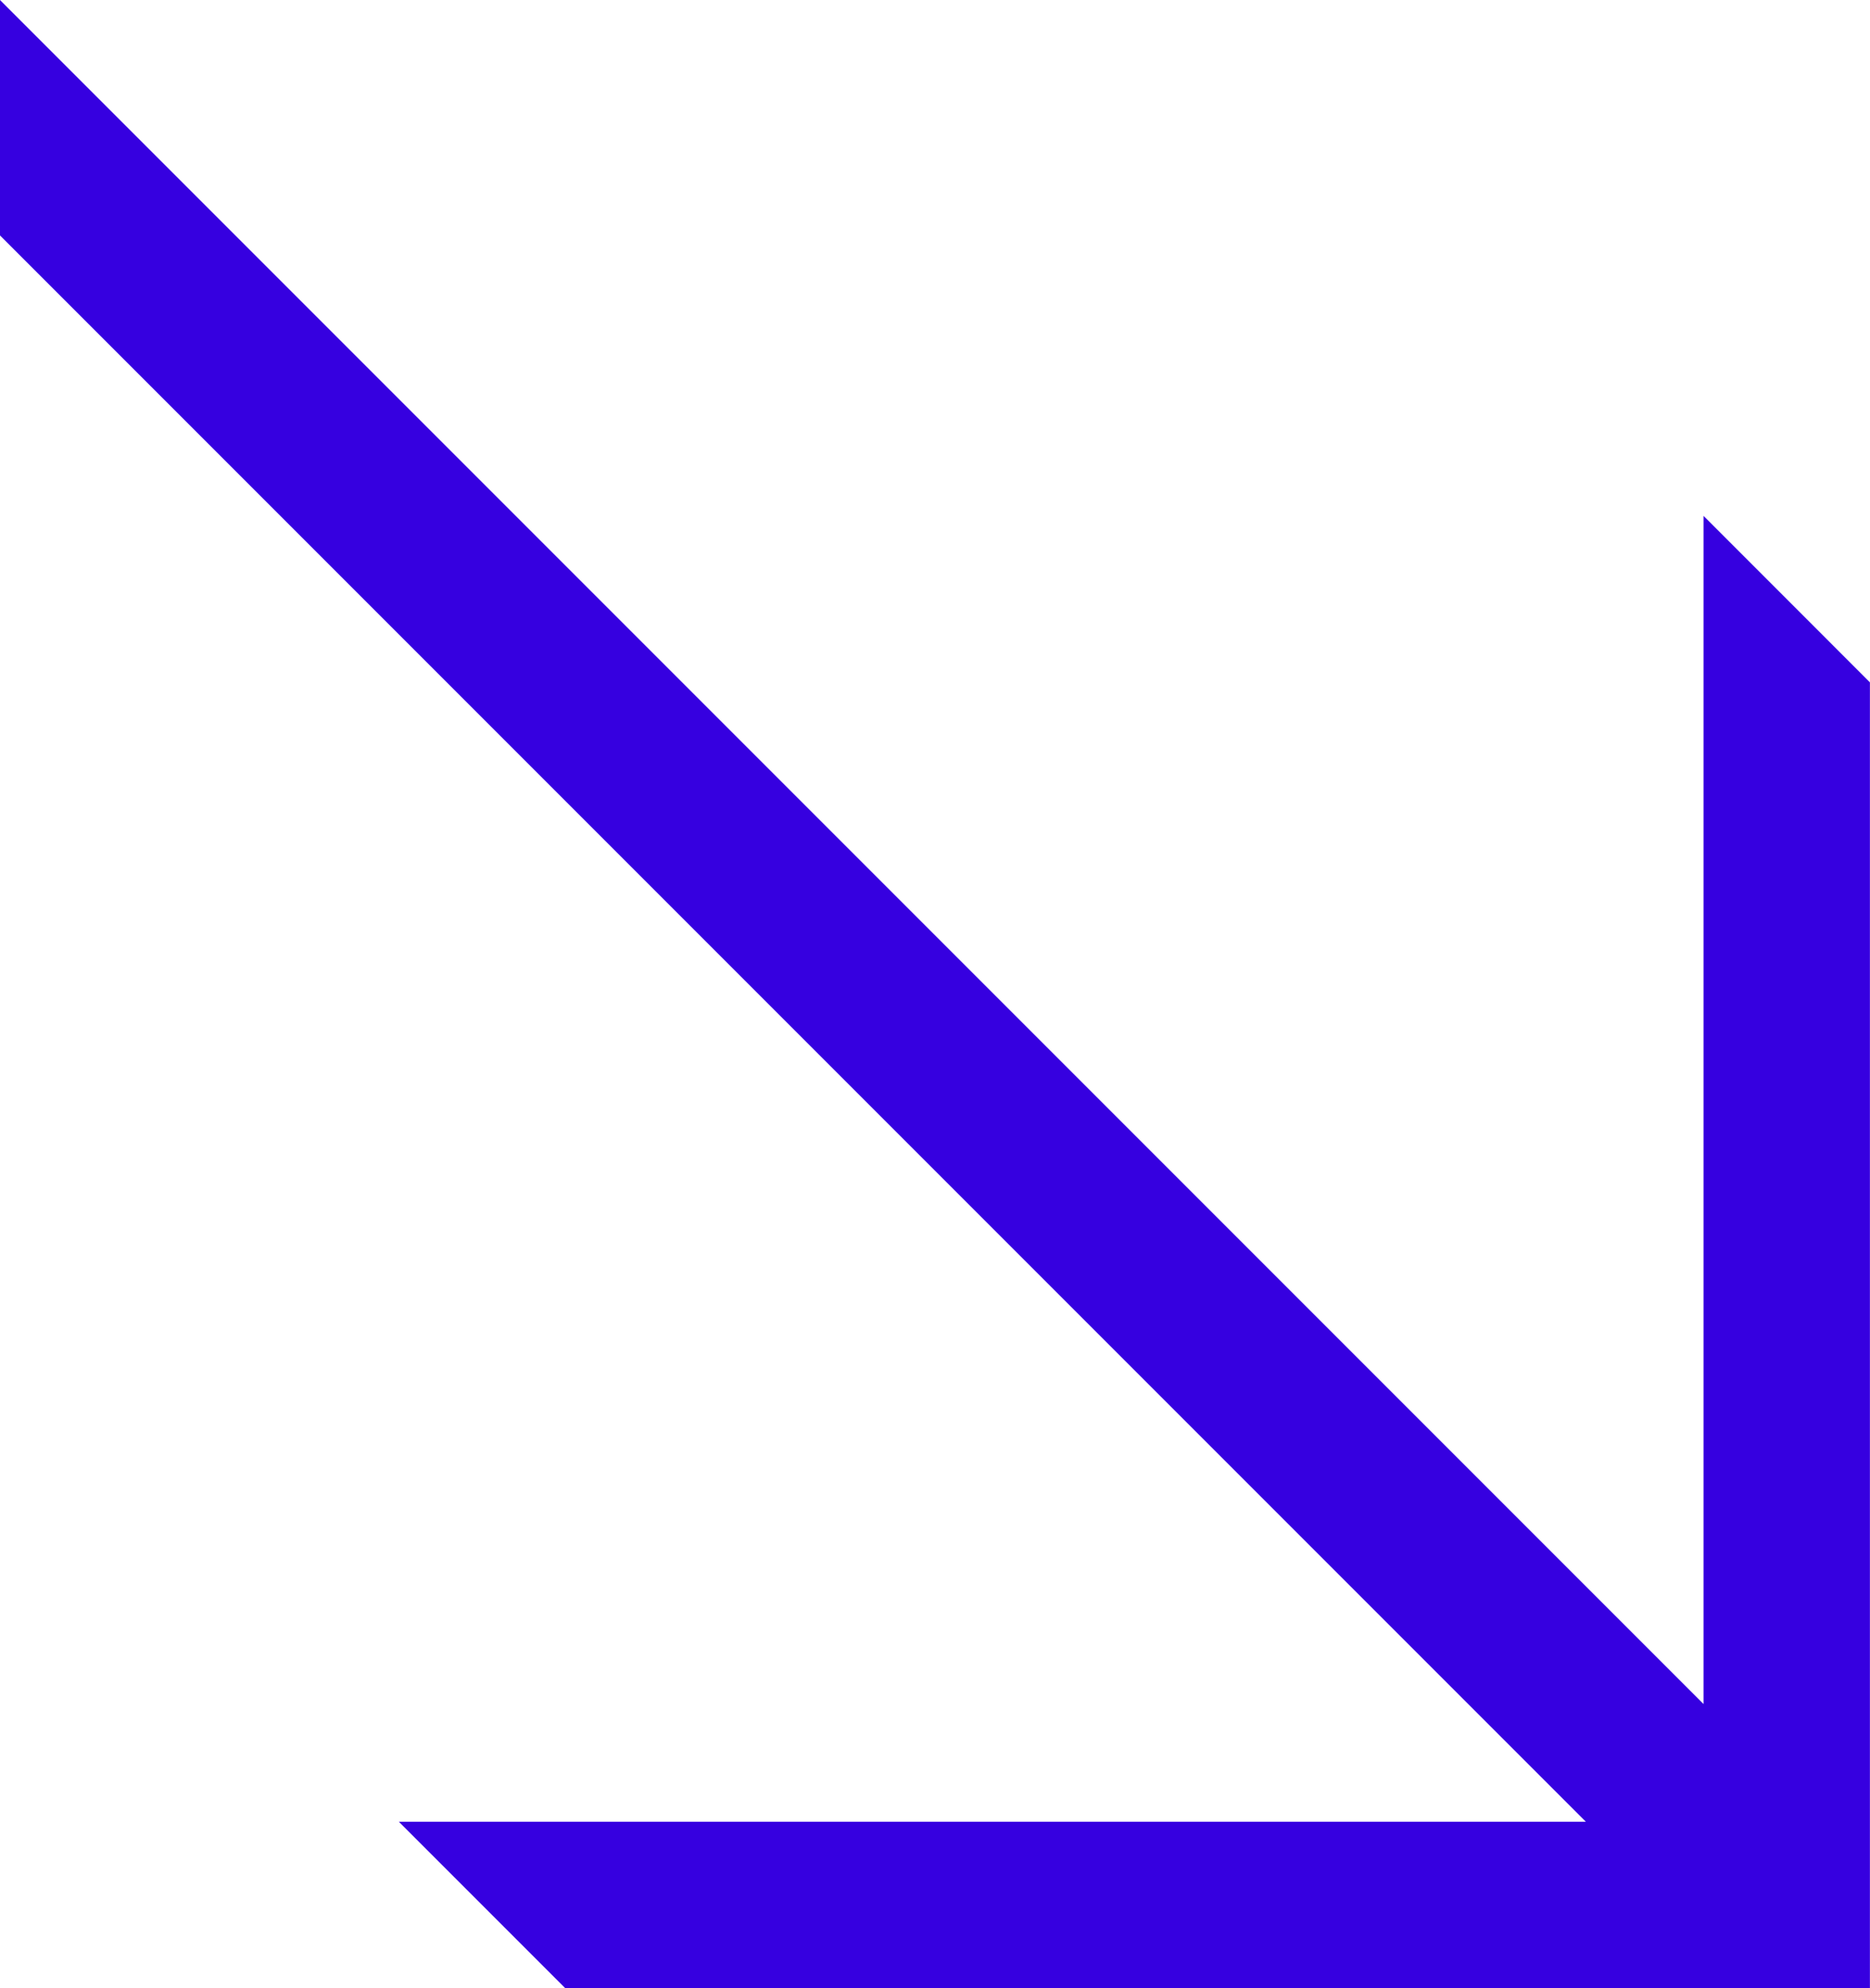 <svg xmlns="http://www.w3.org/2000/svg" width="67.047" height="71.266" viewBox="0 0 67.047 71.266"><defs><style>.a{fill:#3600e0;opacity:1;}</style></defs><path class="a" d="M1729.979,3601.306v42.588l-61.079-61.079v8.439l56.859,56.859H1683.2l5.968,5.968h46.776v-46.808Z" transform="translate(-1668.9 -3582.815)"/></svg>